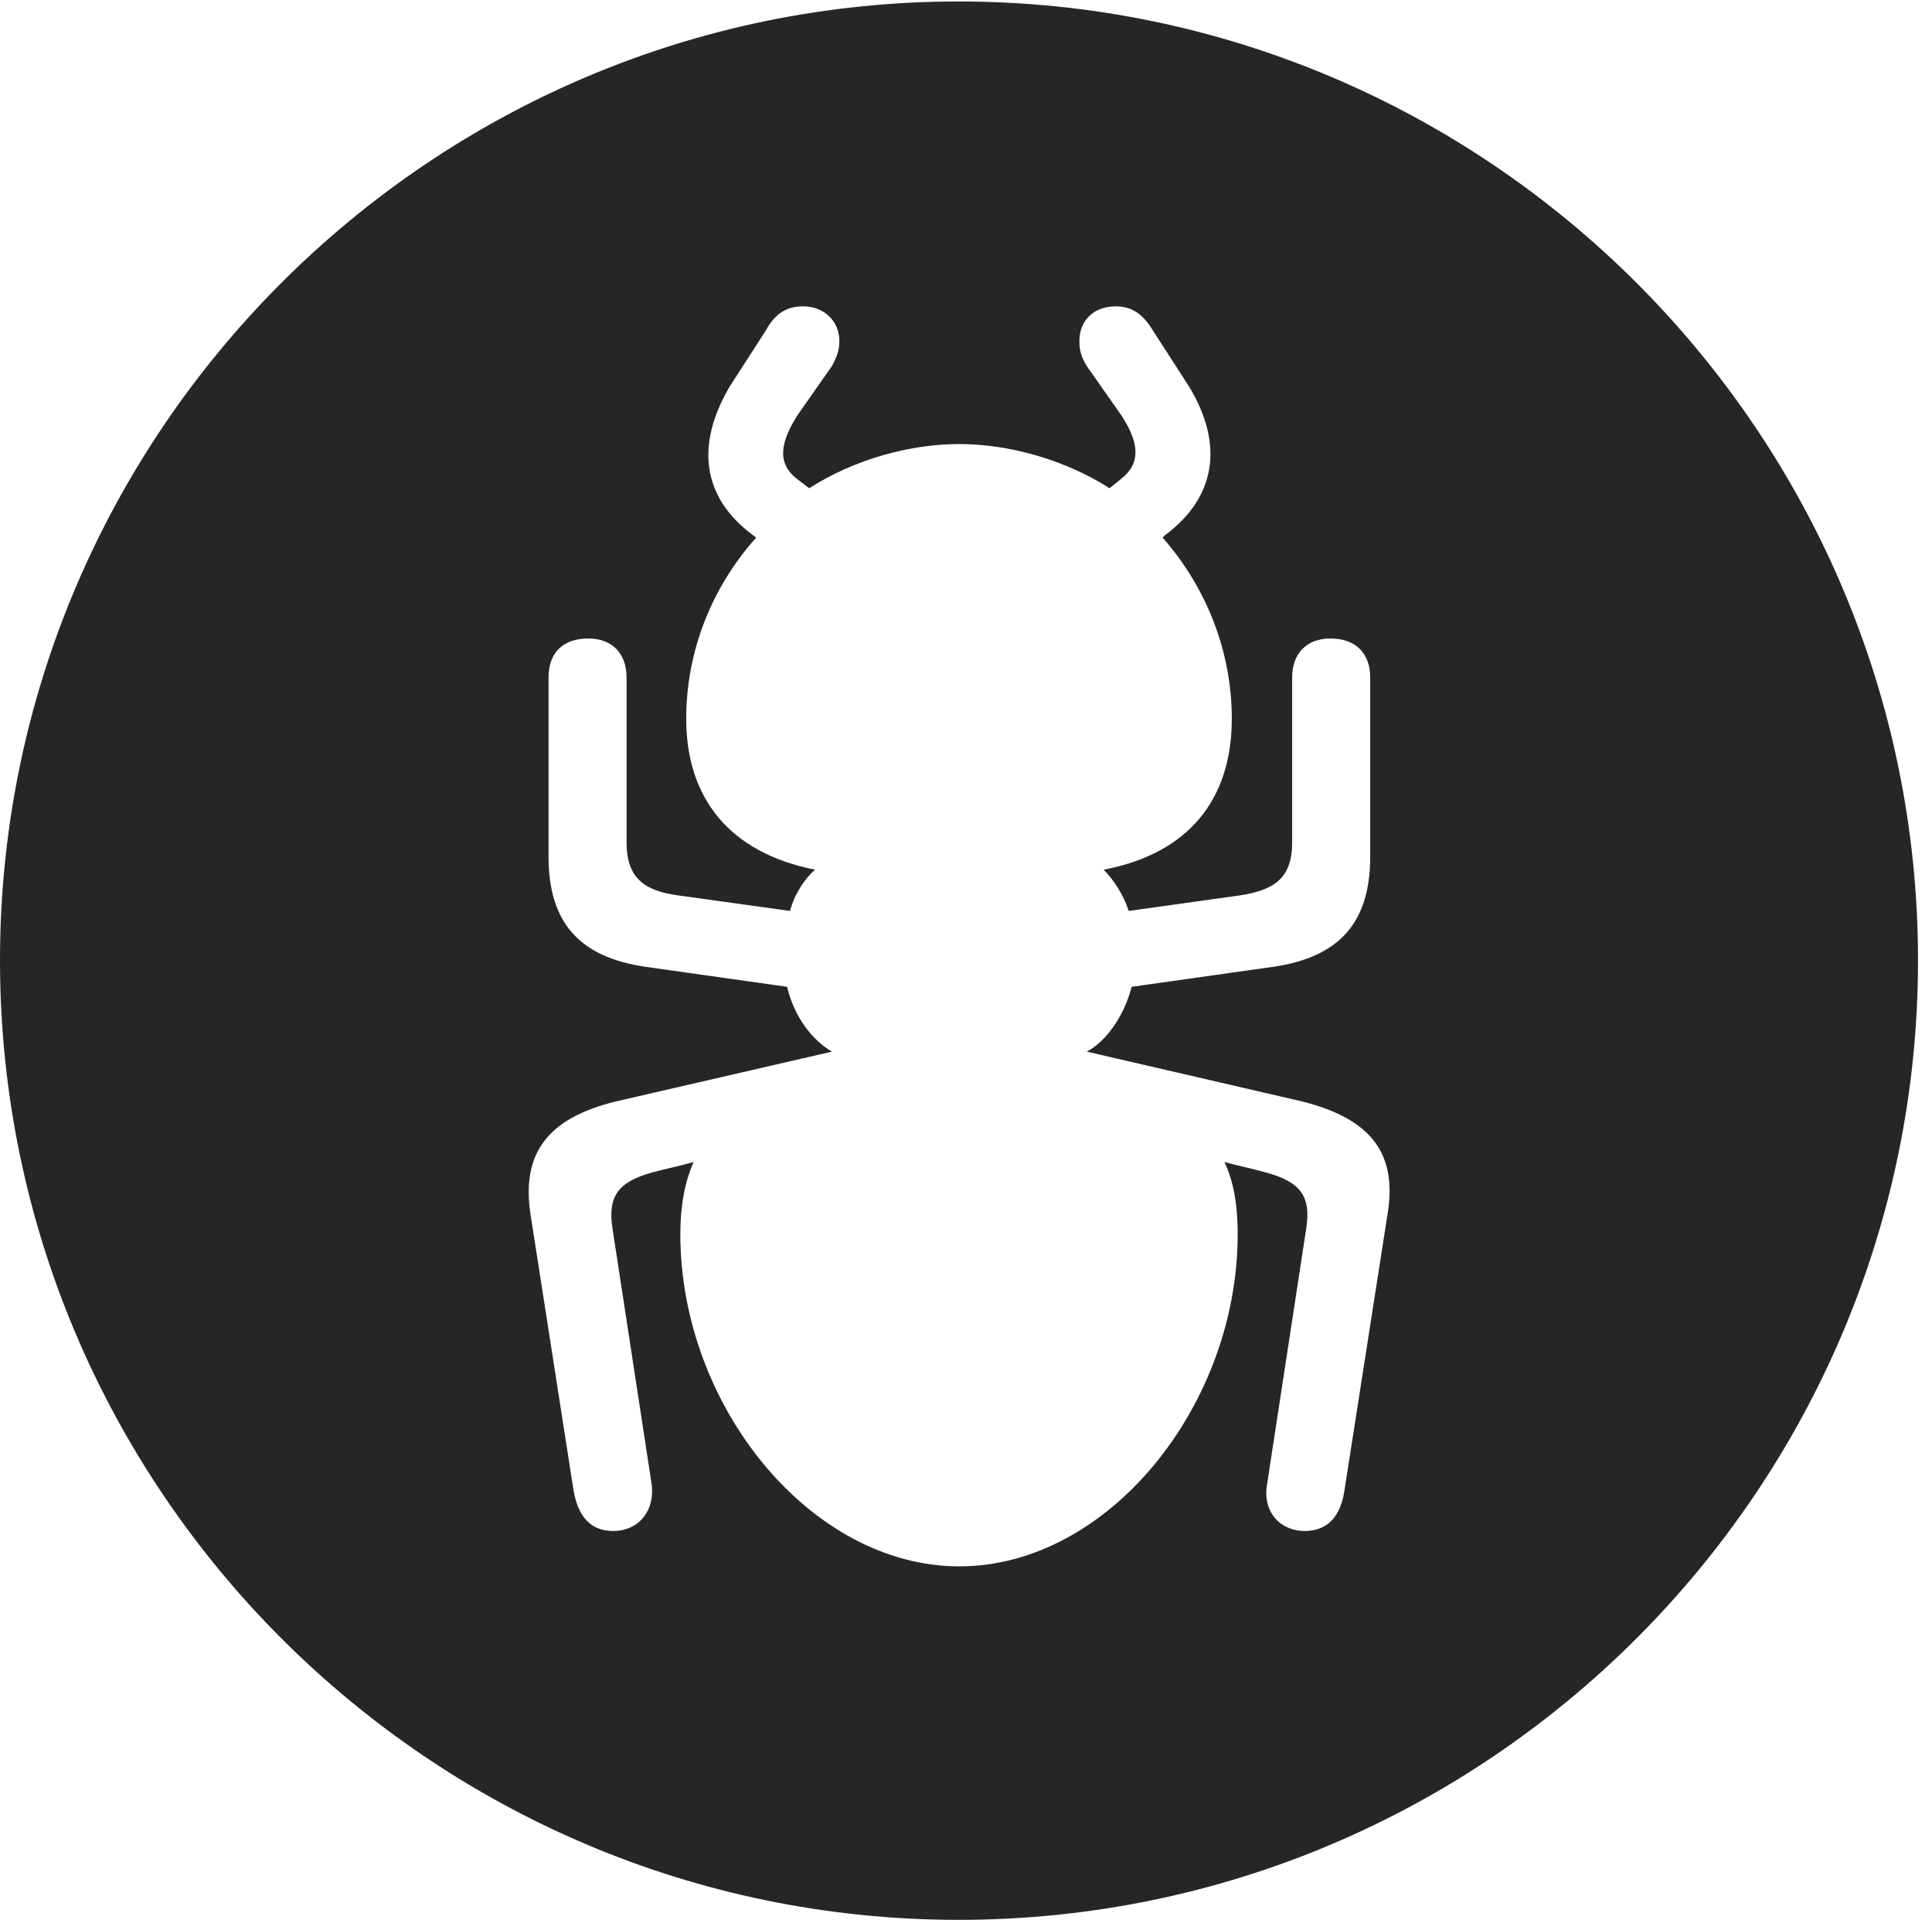 <?xml version="1.0" encoding="UTF-8"?>
<!--Generator: Apple Native CoreSVG 326-->
<!DOCTYPE svg
PUBLIC "-//W3C//DTD SVG 1.1//EN"
       "http://www.w3.org/Graphics/SVG/1.1/DTD/svg11.dtd">
<svg version="1.1" xmlns="http://www.w3.org/2000/svg" xmlns:xlink="http://www.w3.org/1999/xlink" viewBox="0 0 51.25 50.918">
 <g>
  <rect height="50.918" opacity="0" width="51.25" x="0" y="0"/>
  <path d="M50.879 25.469C50.879 39.492 39.453 50.918 25.43 50.918C11.426 50.918 0 39.492 0 25.469C0 11.465 11.426 0.039 25.43 0.039C39.453 0.039 50.879 11.465 50.879 25.469ZM28.633 9.043C28.633 9.277 28.672 9.453 28.828 9.707L29.746 11.016C30.195 11.699 30.293 12.266 29.746 12.695L29.434 12.949C28.242 12.188 26.758 11.777 25.449 11.777C24.121 11.777 22.656 12.188 21.465 12.949L21.133 12.695C20.586 12.266 20.723 11.699 21.152 11.016L22.07 9.707C22.207 9.453 22.266 9.277 22.266 9.043C22.266 8.516 21.855 8.125 21.309 8.125C20.879 8.125 20.566 8.301 20.312 8.77L19.355 10.254C18.438 11.816 18.633 13.203 19.98 14.199L20.059 14.258C18.887 15.566 18.203 17.266 18.203 19.062C18.203 21.172 19.355 22.617 21.621 23.066C21.348 23.301 21.074 23.711 20.957 24.16L18.008 23.75C17.109 23.633 16.621 23.301 16.621 22.344L16.621 17.969C16.621 17.324 16.23 16.934 15.605 16.934C14.941 16.934 14.551 17.305 14.551 17.969L14.551 22.715C14.551 24.453 15.352 25.391 17.148 25.645L20.879 26.172C21.074 26.992 21.562 27.598 22.07 27.891L16.309 29.219C14.512 29.668 13.809 30.605 14.082 32.266L15.215 39.531C15.332 40.195 15.645 40.605 16.27 40.605C16.914 40.605 17.383 40.098 17.285 39.355L16.25 32.598C16.113 31.738 16.387 31.348 17.305 31.094C17.676 30.996 18.047 30.918 18.398 30.82C18.164 31.348 18.047 31.992 18.047 32.734C18.047 37.285 21.504 41.543 25.449 41.543C29.395 41.543 32.832 37.285 32.832 32.734C32.832 31.992 32.734 31.348 32.48 30.82C32.852 30.918 33.223 30.996 33.574 31.094C34.512 31.348 34.785 31.738 34.648 32.598L33.613 39.355C33.477 40.098 33.965 40.605 34.609 40.605C35.234 40.605 35.566 40.195 35.664 39.531L36.797 32.266C37.09 30.605 36.387 29.688 34.57 29.219L28.828 27.891C29.316 27.637 29.805 26.992 30.02 26.172L33.75 25.645C35.547 25.391 36.348 24.453 36.348 22.715L36.348 17.969C36.348 17.324 35.957 16.934 35.293 16.934C34.668 16.934 34.277 17.324 34.277 17.969L34.277 22.344C34.277 23.301 33.789 23.613 32.871 23.75L29.941 24.16C29.805 23.73 29.531 23.32 29.277 23.066C31.523 22.637 32.676 21.211 32.676 19.062C32.676 17.266 31.992 15.566 30.84 14.258L30.898 14.199C32.246 13.203 32.48 11.797 31.543 10.254L30.586 8.77C30.312 8.32 30.02 8.125 29.59 8.125C29.023 8.125 28.633 8.496 28.633 9.043Z" fill="black" fill-opacity="0.85"/>
 </g>
</svg>
